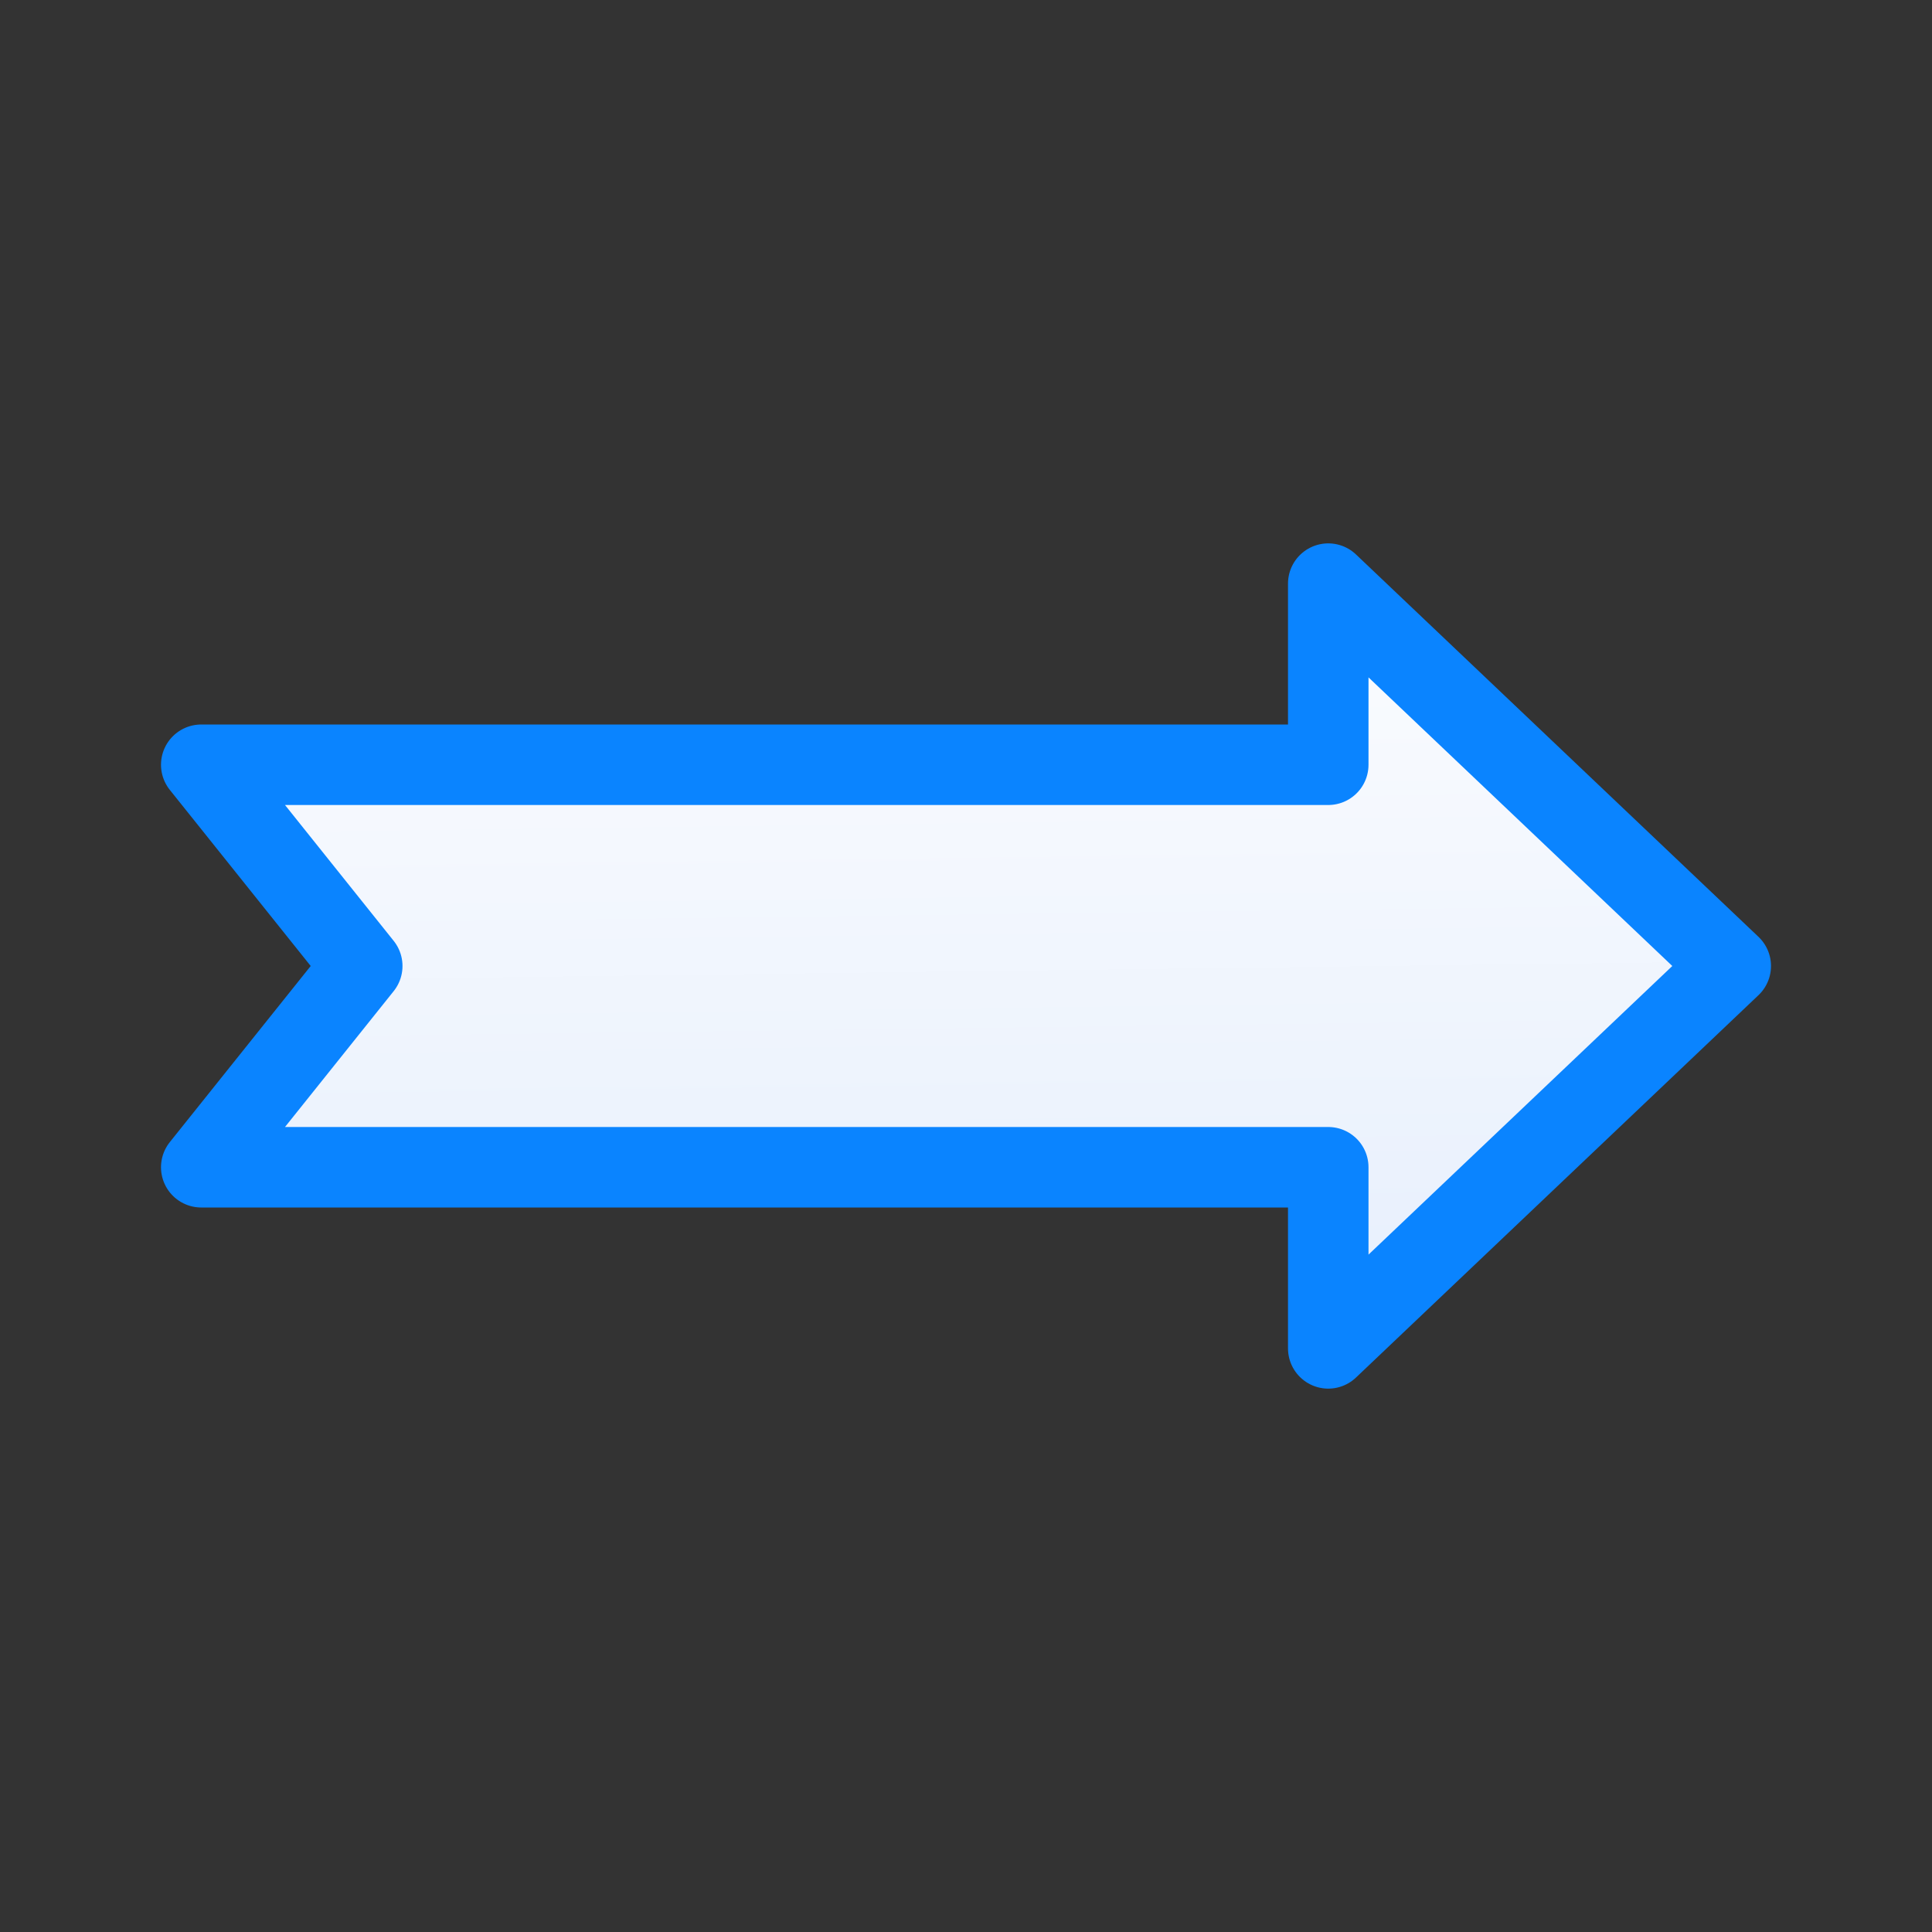 <svg viewBox="0 0 24 24" xmlns="http://www.w3.org/2000/svg" xmlns:xlink="http://www.w3.org/1999/xlink"><rect x="0" y="0" width="24" height="24" fill="#333333" stroke="none"/><linearGradient id="a" gradientUnits="userSpaceOnUse" x1="9.22" x2="9.085" y1="17.39" y2="6.814"><stop offset="0" stop-color="#e5eefc"/><stop offset="1" stop-color="#fcfdff"/></linearGradient><path d="m16.5 7.25v2.25h-14l2 2.5-2 2.5h14v2.25l5-4.75z" fill="url(#a)" stroke="#0a84ff" stroke-linecap="round" stroke-linejoin="round"/></svg>